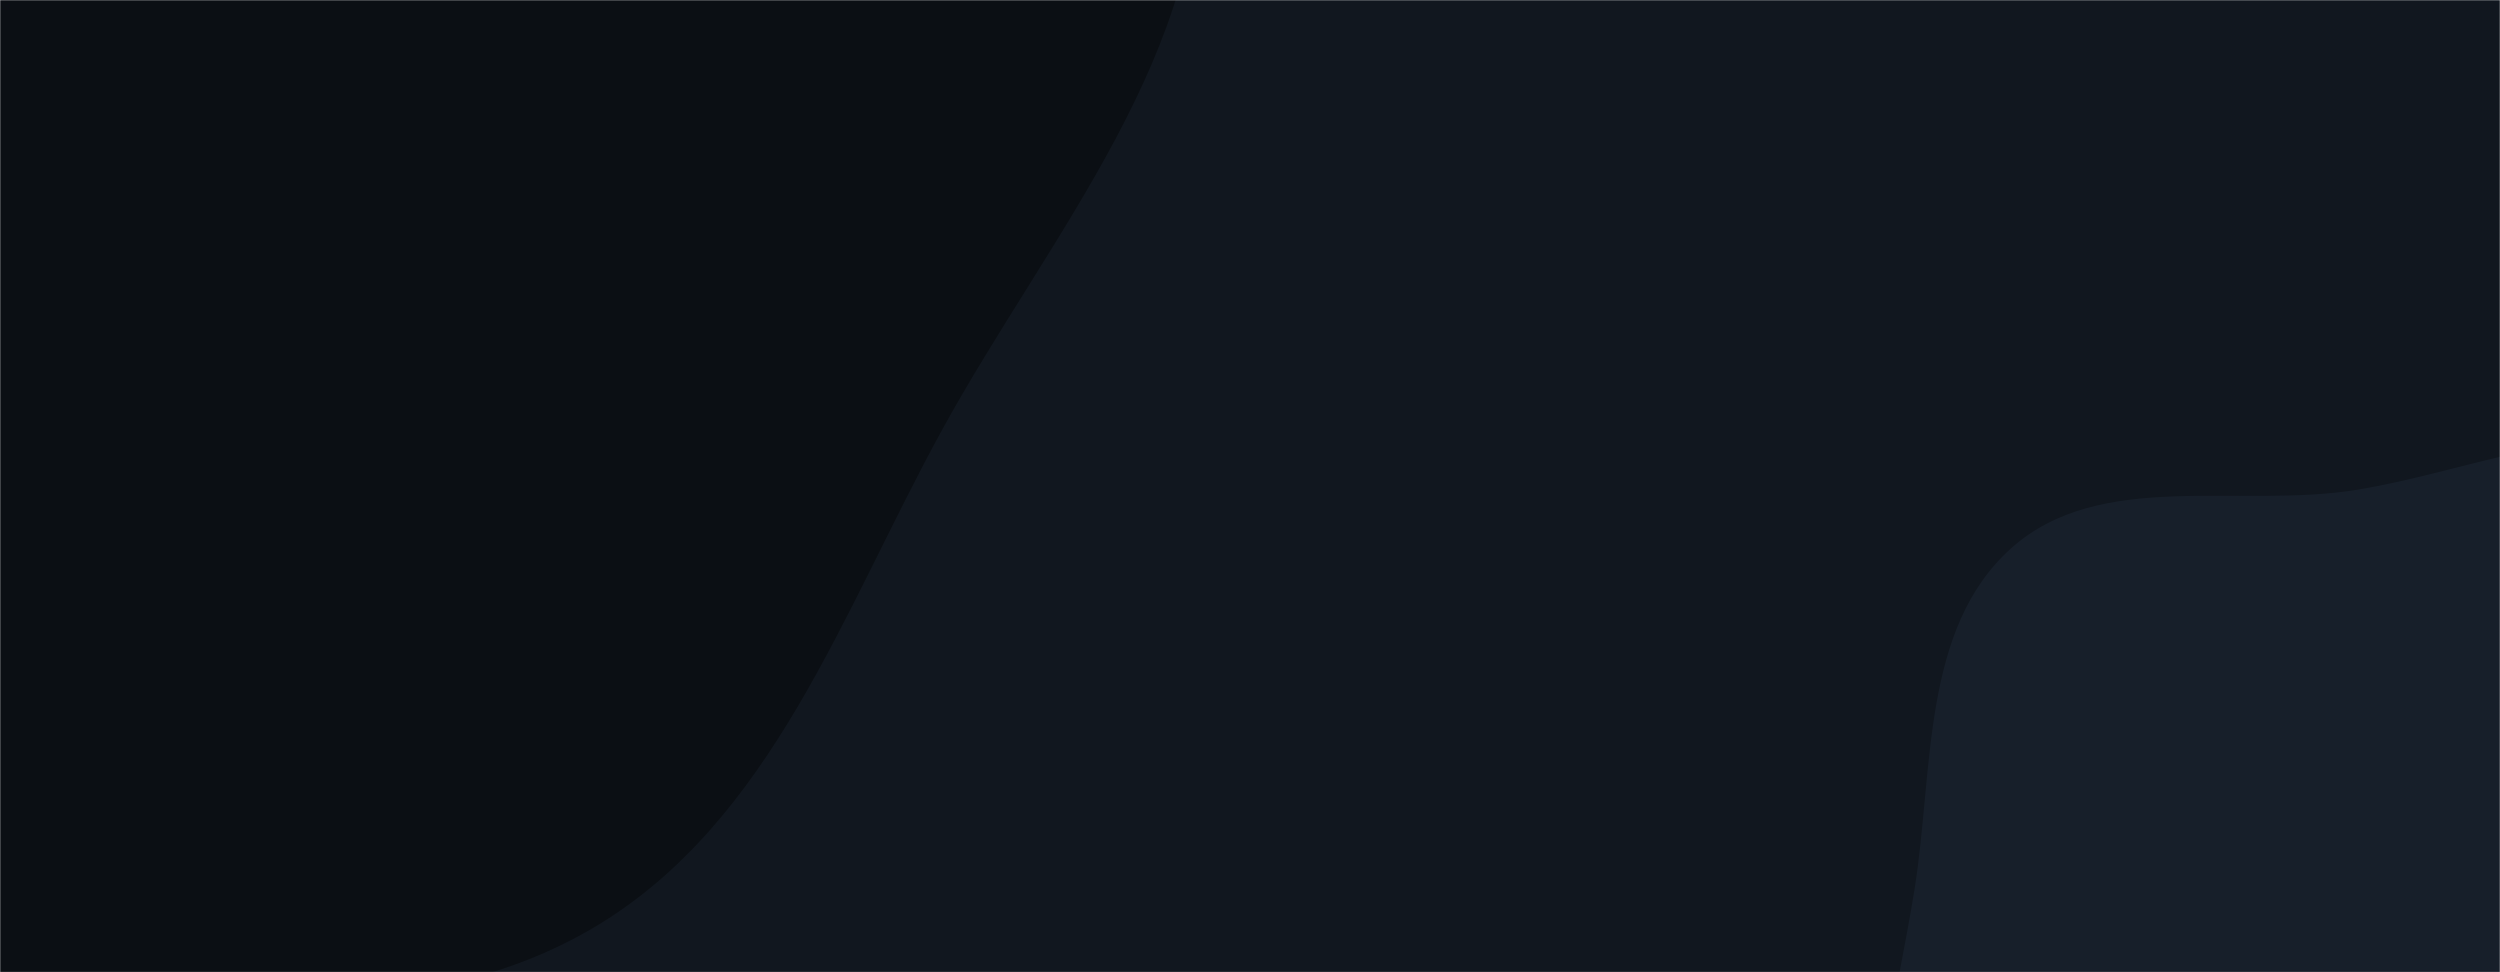 <svg xmlns="http://www.w3.org/2000/svg" version="1.1" xmlns:xlink="http://www.w3.org/1999/xlink" xmlns:svgjs="http://svgjs.dev/svgjs" width="1440" height="560" preserveAspectRatio="none" viewBox="0 0 1440 560"><g mask="url(&quot;#SvgjsMask1070&quot;)" fill="none"><rect width="1440" height="560" x="0" y="0" fill="rgba(17, 23, 31, 1)"></rect><path d="M0,572.129C117.386,575.009,242.198,593.942,342.982,533.69C444.802,472.819,485.465,351.764,542.55,247.774C604.312,135.264,698.032,28.851,690.442,-99.271C682.695,-230.032,606.937,-356.54,502.096,-435.068C403.893,-508.624,270.89,-498.771,148.368,-505.294C50.388,-510.51,-40.619,-483.023,-137.75,-469.133C-254.266,-452.471,-383.837,-484.051,-479.518,-415.505C-581.286,-342.598,-642.968,-218.919,-660.114,-94.91C-677.22,28.812,-632.124,151.649,-573.157,261.752C-516.776,367.027,-437.345,460.252,-332.332,517.119C-231.554,571.693,-114.572,569.318,0,572.129" fill="#0b0f14"></path><path d="M1440 946.482C1512.016 944.99 1580.663 910.384 1634.232 862.23 1683.458 817.979 1711.065 754.887 1725.098 690.2 1737.331 633.809 1708.477 579.147 1708.157 521.445 1707.766 450.947 1762.08 373.451 1723.016 314.765 1684.839 257.412 1598.557 259.872 1529.937 253.704 1471.015 248.408 1416.717 272.224 1358.369 281.99 1290.277 293.387 1209.658 269.766 1158.302 315.907 1106.845 362.139 1113.693 443.205 1102.885 511.53 1091.918 580.857 1069.611 652.138 1094.747 717.672 1120.471 784.738 1180.652 830.706 1240.527 870.387 1301.074 910.513 1367.38 947.986 1440 946.482" fill="#171f2a"></path></g><defs><mask id="SvgjsMask1070"><rect width="1440" height="560" fill="#ffffff"></rect></mask></defs></svg>